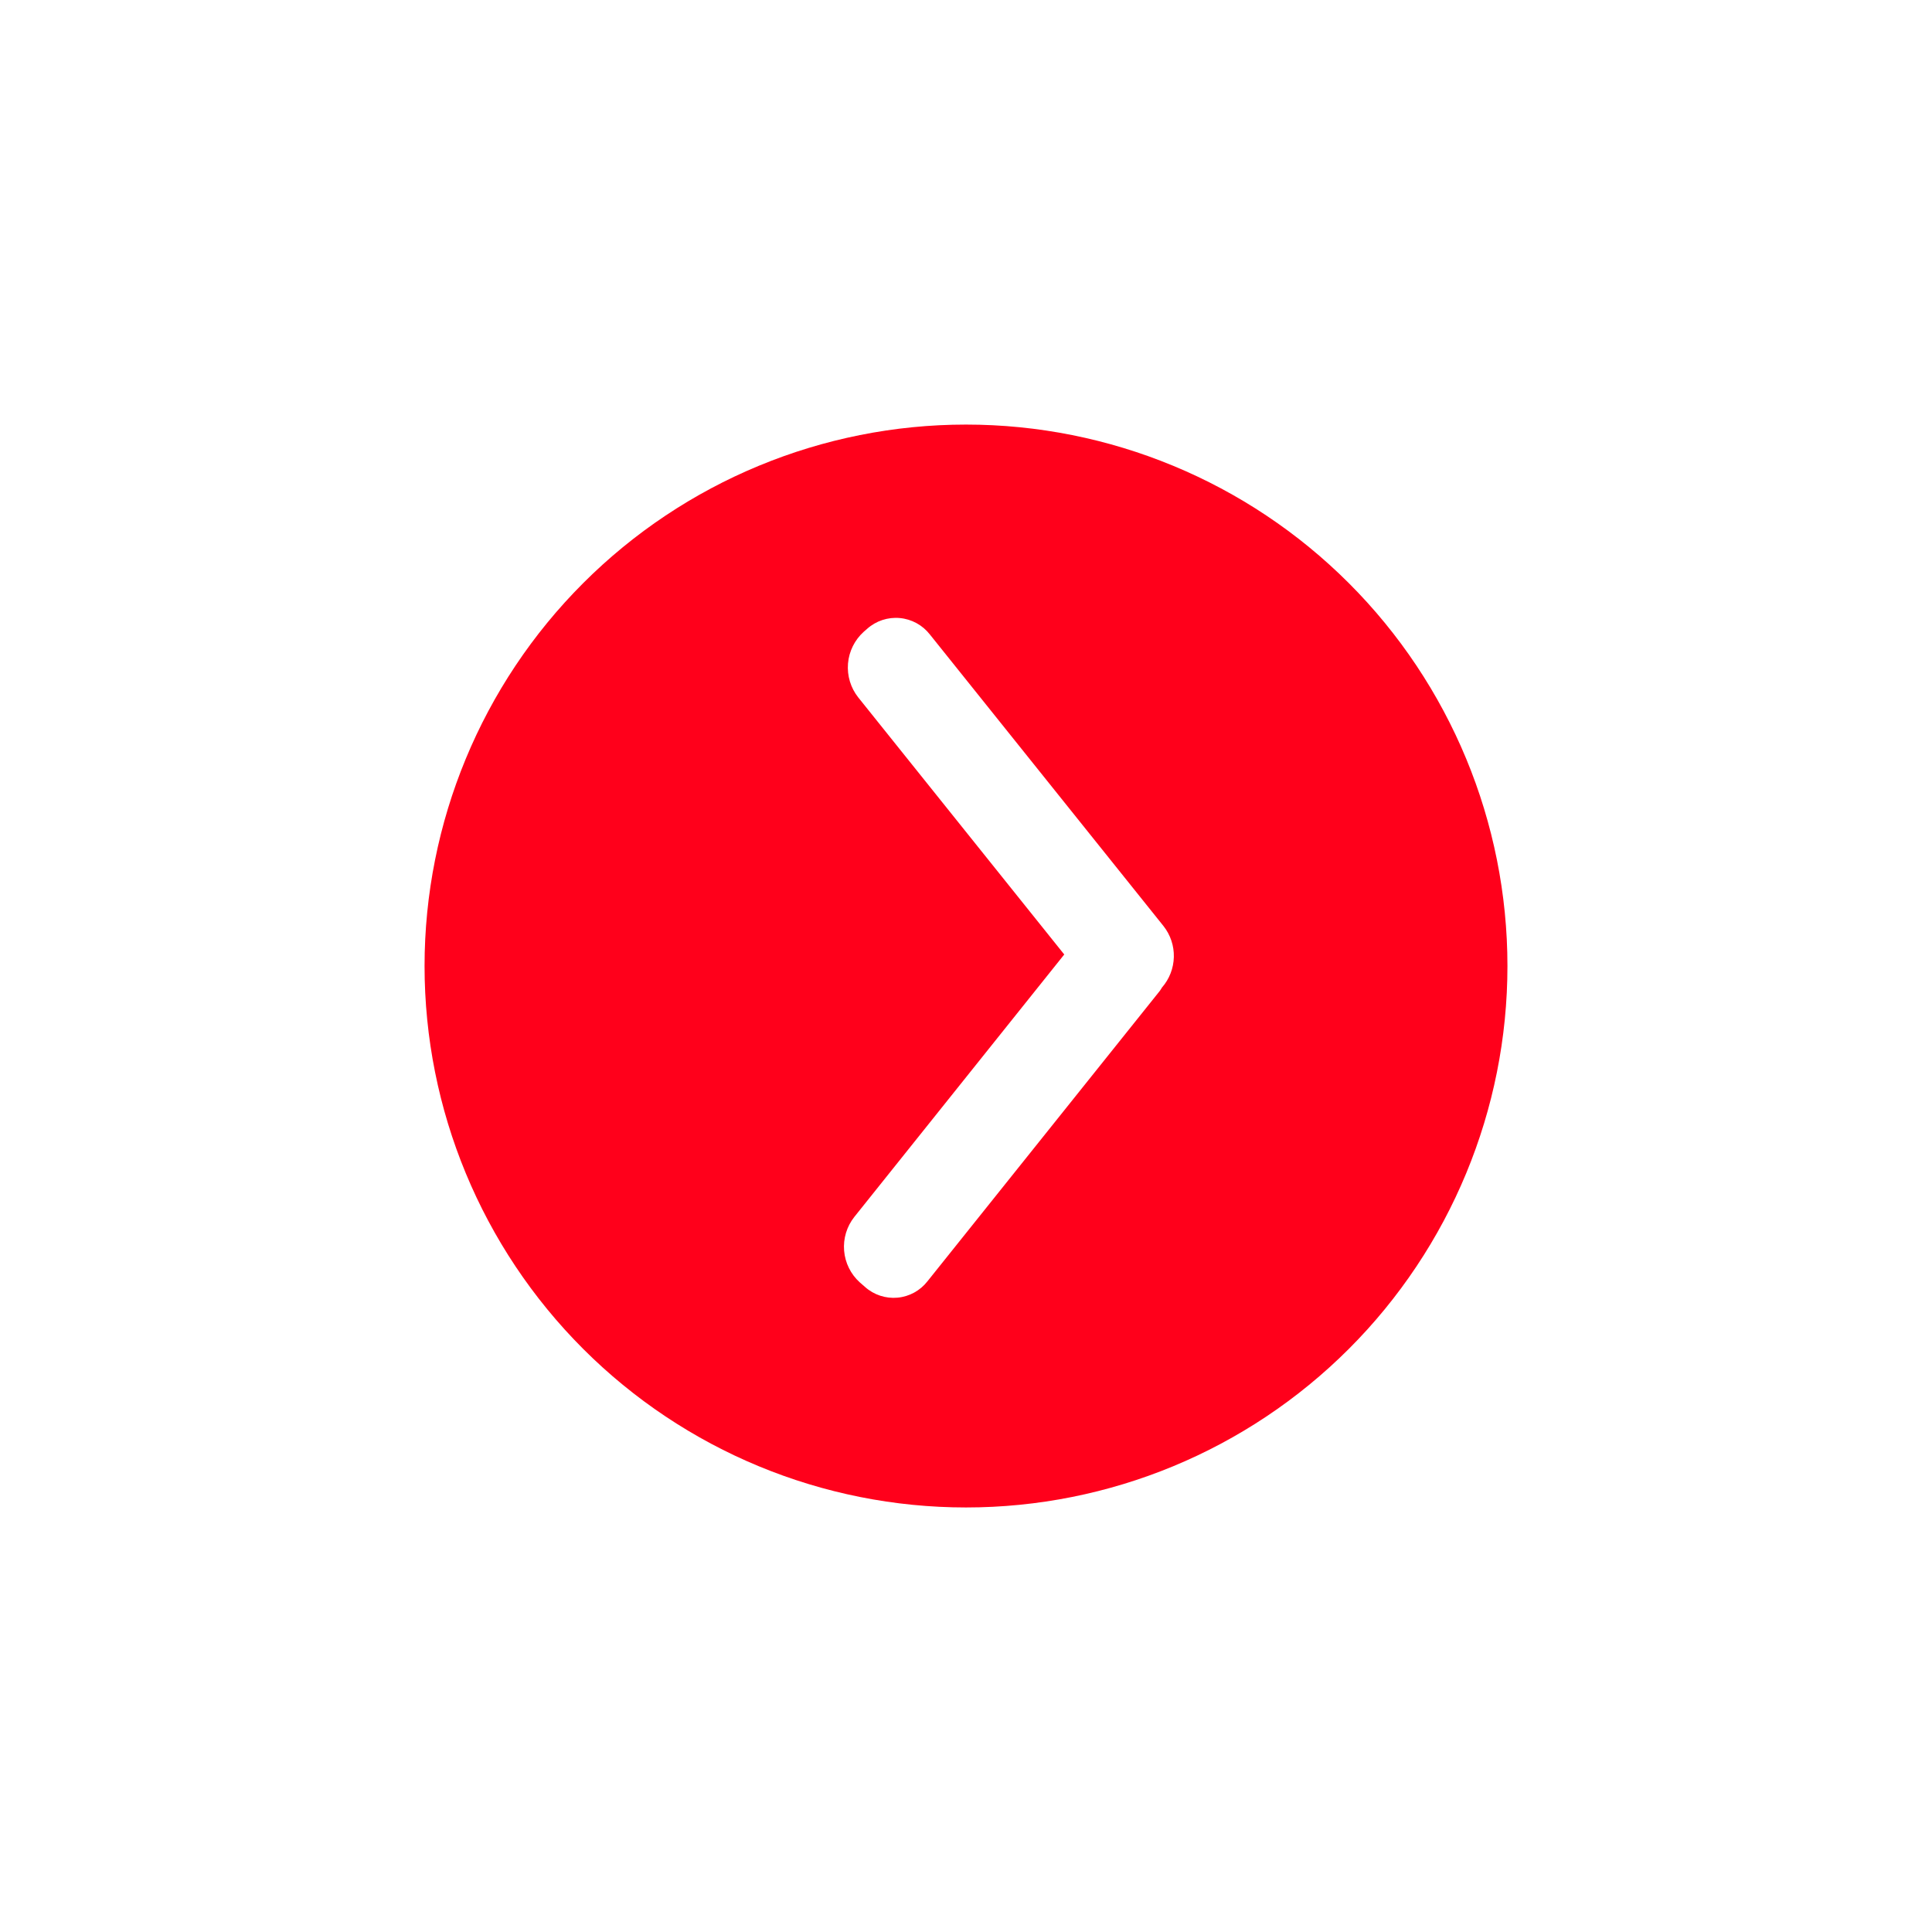 <?xml version="1.0" encoding="UTF-8"?>
<svg width="752pt" height="752pt" version="1.1" viewBox="0 0 752 752" xmlns="http://www.w3.org/2000/svg">
 <g>
  <rect width="752" height="752" fill="#fff"/>
  <path d="m376 165.26c-55.891 0-109.5 22.203-149.02 61.727-39.523 39.52-61.727 93.125-61.727 149.02 0 55.895 22.203 109.5 61.727 149.02 39.52 39.523 93.125 61.727 149.02 61.727 55.895 0 109.5-22.203 149.02-61.727 39.523-39.523 61.727-93.125 61.727-149.02 0-55.891-22.203-109.5-61.727-149.02-39.523-39.523-93.125-61.727-149.02-61.727zm76.277 219.12c-0.305 0.473-0.543 0.945-0.895 1.379l-90.375 112.95c-2.836 3.652-7.059 5.965-11.66 6.387-4.606 0.422-9.176-1.082-12.629-4.156l-2.066-1.801c-3.523-3.184-5.699-7.586-6.094-12.316-0.395-4.734 1.027-9.438 3.973-13.156l81.711-102.15-80.172-100.04c-2.965-3.734-4.394-8.457-4-13.211 0.395-4.75 2.59-9.172 6.133-12.363l1.336-1.168c3.469-3.086 8.062-4.598 12.684-4.172 4.625 0.422 8.867 2.742 11.719 6.406l90.926 113.48c2.711 3.43 4.137 7.699 4.027 12.07-0.105 4.371-1.742 8.566-4.617 11.859z" fill="#ff001b"/>
 </g>
</svg>
